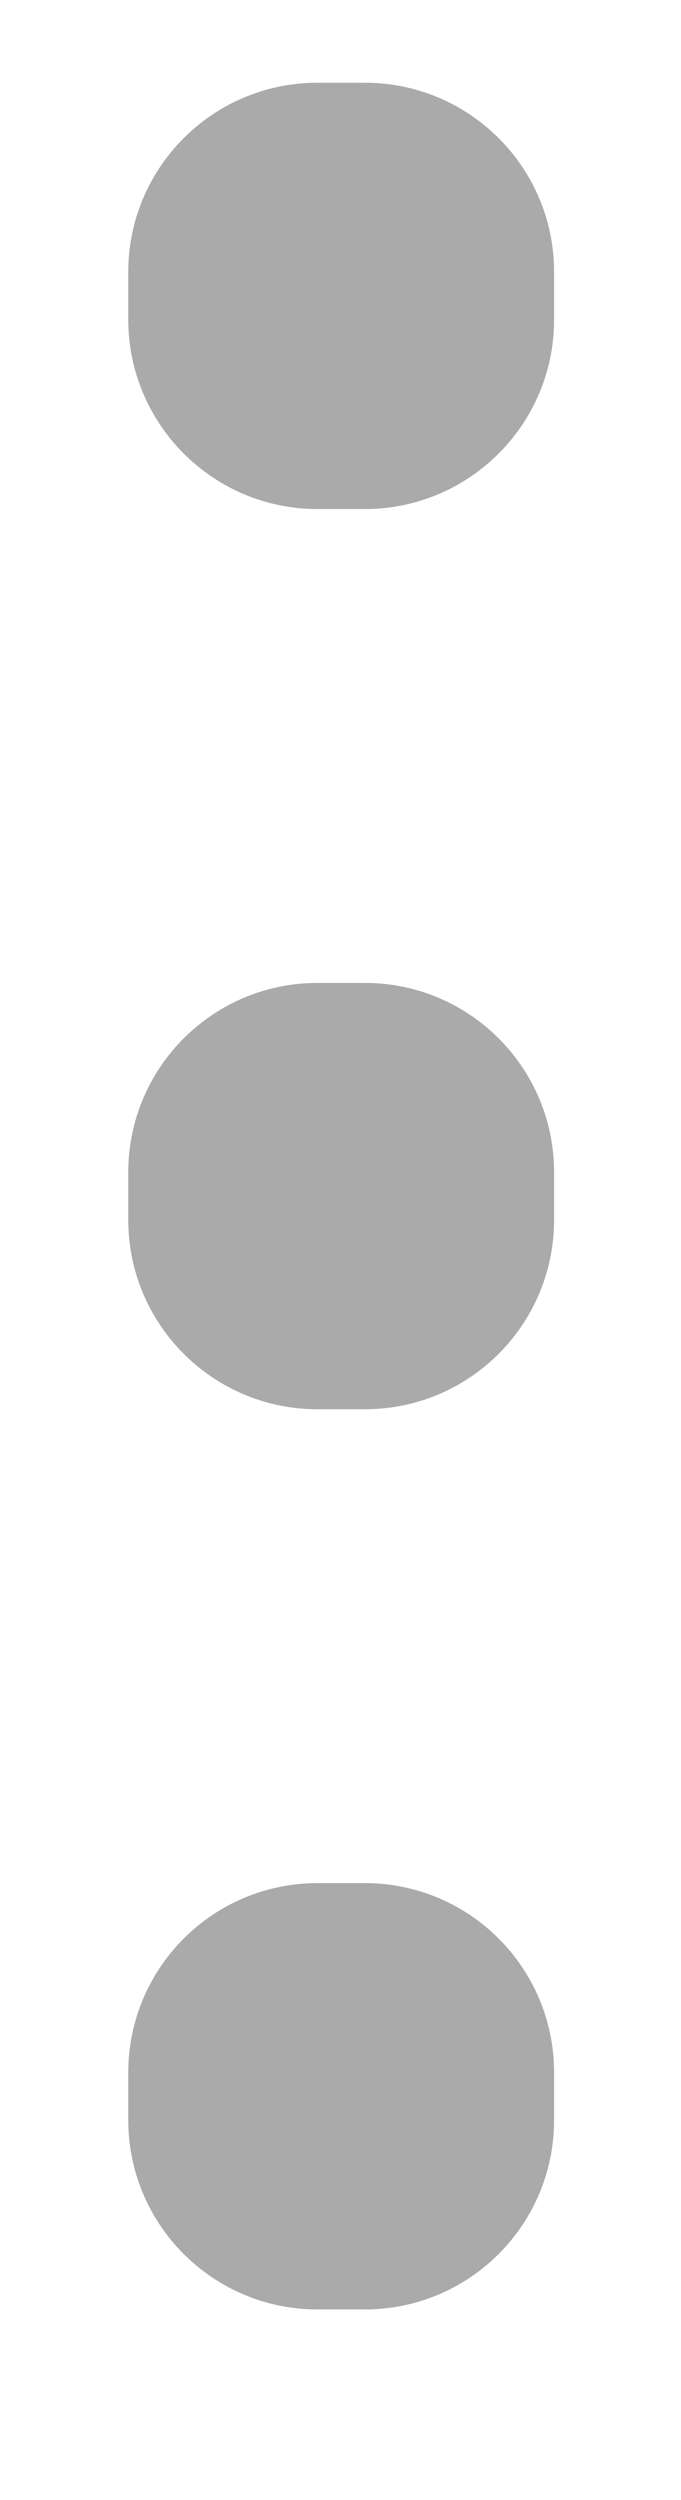 <svg width="3" height="11" viewBox="0 0 3 11" fill="none" xmlns="http://www.w3.org/2000/svg">
<path d="M1.399 0.364H1.607C2.068 0.364 2.441 0.737 2.441 1.197V1.406C2.441 1.866 2.068 2.24 1.607 2.24H1.399C0.938 2.24 0.565 1.866 0.565 1.406V1.197C0.565 0.737 0.938 0.364 1.399 0.364Z" fill="#AAAAAA"/>
<path d="M1.399 4.325H1.607C2.068 4.325 2.441 4.698 2.441 5.159V5.367C2.441 5.828 2.068 6.201 1.607 6.201H1.399C0.938 6.201 0.565 5.828 0.565 5.367V5.159C0.565 4.698 0.938 4.325 1.399 4.325Z" fill="#AAAAAA"/>
<path d="M1.607 8.286H1.399C0.938 8.286 0.565 8.659 0.565 9.12V9.328C0.565 9.789 0.938 10.162 1.399 10.162H1.607C2.068 10.162 2.441 9.789 2.441 9.328V9.12C2.441 8.659 2.068 8.286 1.607 8.286Z" fill="#AAAAAA"/>
</svg>
